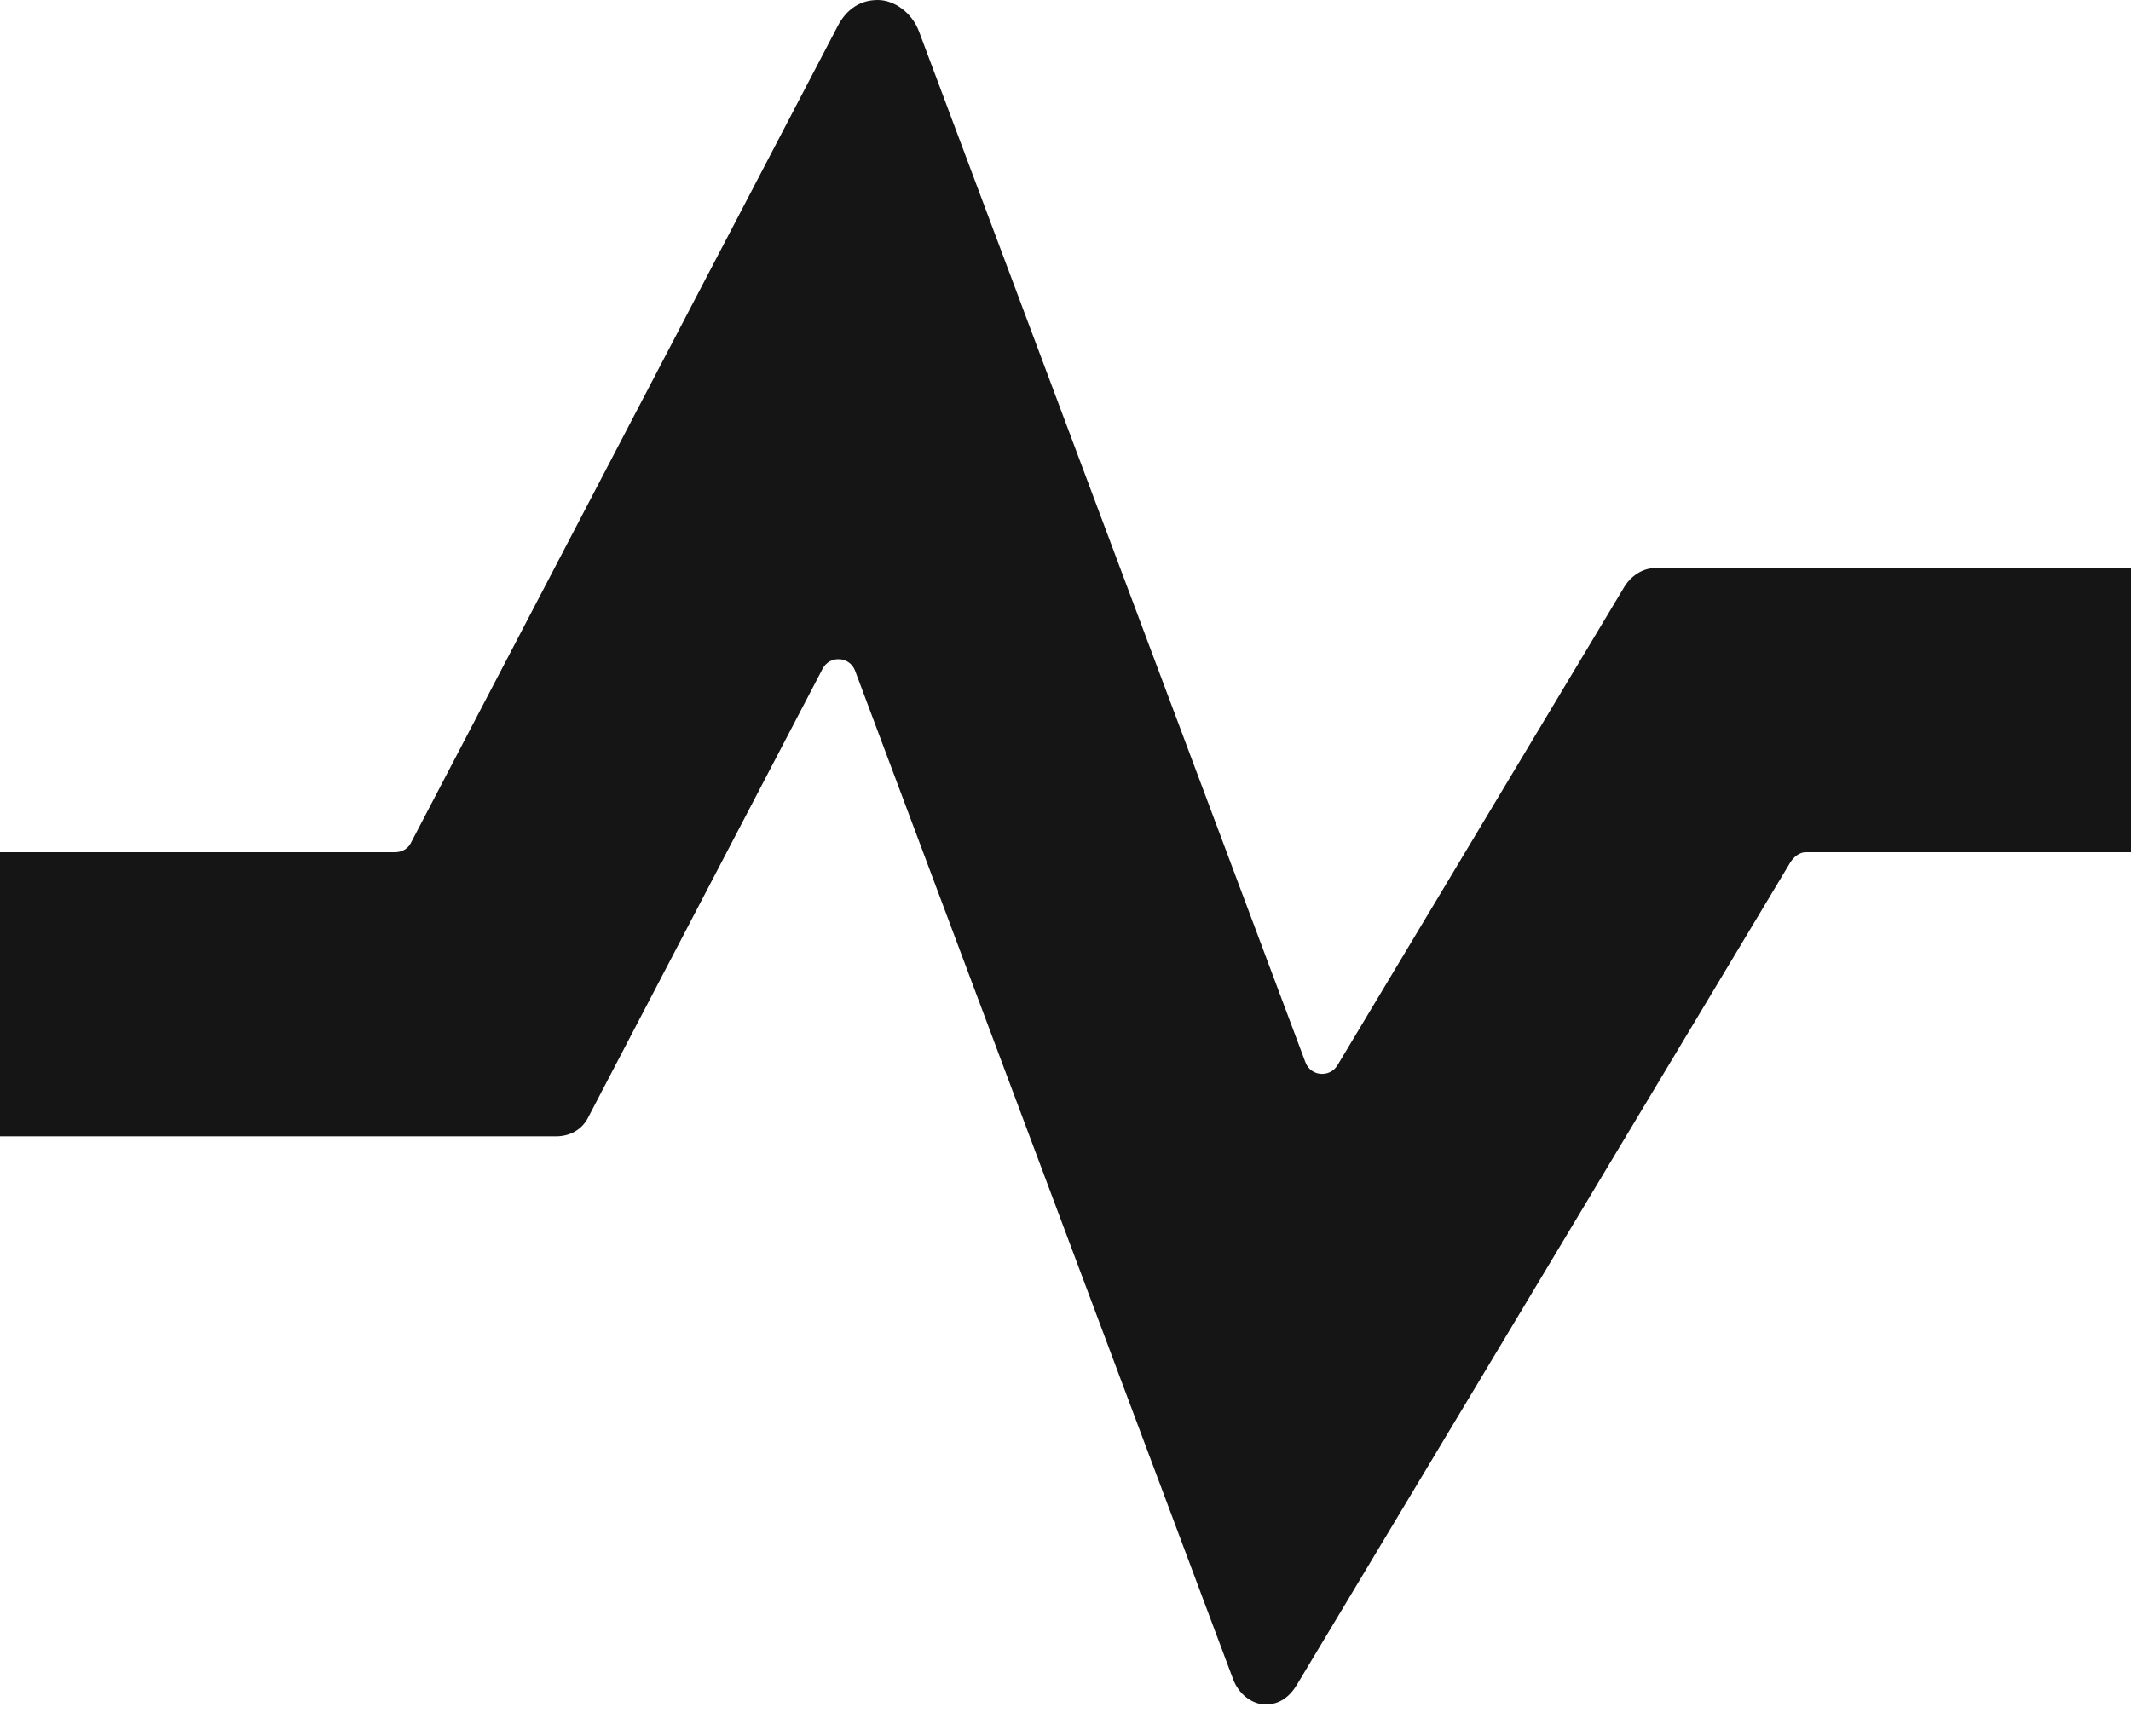 <?xml version="1.0" encoding="UTF-8"?>
<svg width="54px" height="44px" viewBox="0 0 54 44" version="1.1" xmlns="http://www.w3.org/2000/svg" xmlns:xlink="http://www.w3.org/1999/xlink">
    <title></title>
    <g id="Icons" stroke="none" stroke-width="1" fill="none" fill-rule="evenodd">
        <g id="Icons/4.-Size-xl-(54px)/Object/pficon-port" fill="#151515">
            <path d="M21.668,16.999 C21.532,16.633 21.026,16.605 20.846,16.948 L14.895,28.339 C14.738,28.637 14.434,28.8 14.096,28.8 L0,28.8 L0,21.6 L10.007,21.6 C10.176,21.6 10.328,21.521 10.406,21.375 L21.229,0.658 C21.454,0.225 21.808,0 22.241,0 C22.674,0 23.108,0.332 23.282,0.782 L33.081,26.927 C33.216,27.281 33.694,27.321 33.891,27 L41.158,14.878 C41.321,14.608 41.614,14.4 41.929,14.4 L54,14.4 L54,21.6 L45.754,21.6 C45.596,21.6 45.45,21.724 45.366,21.859 L32.861,42.705 C32.681,43.003 32.422,43.2 32.074,43.2 C31.725,43.2 31.387,42.936 31.247,42.559 L21.668,16.999 Z" id="pficon-port"></path>
        </g>
    </g>
</svg>